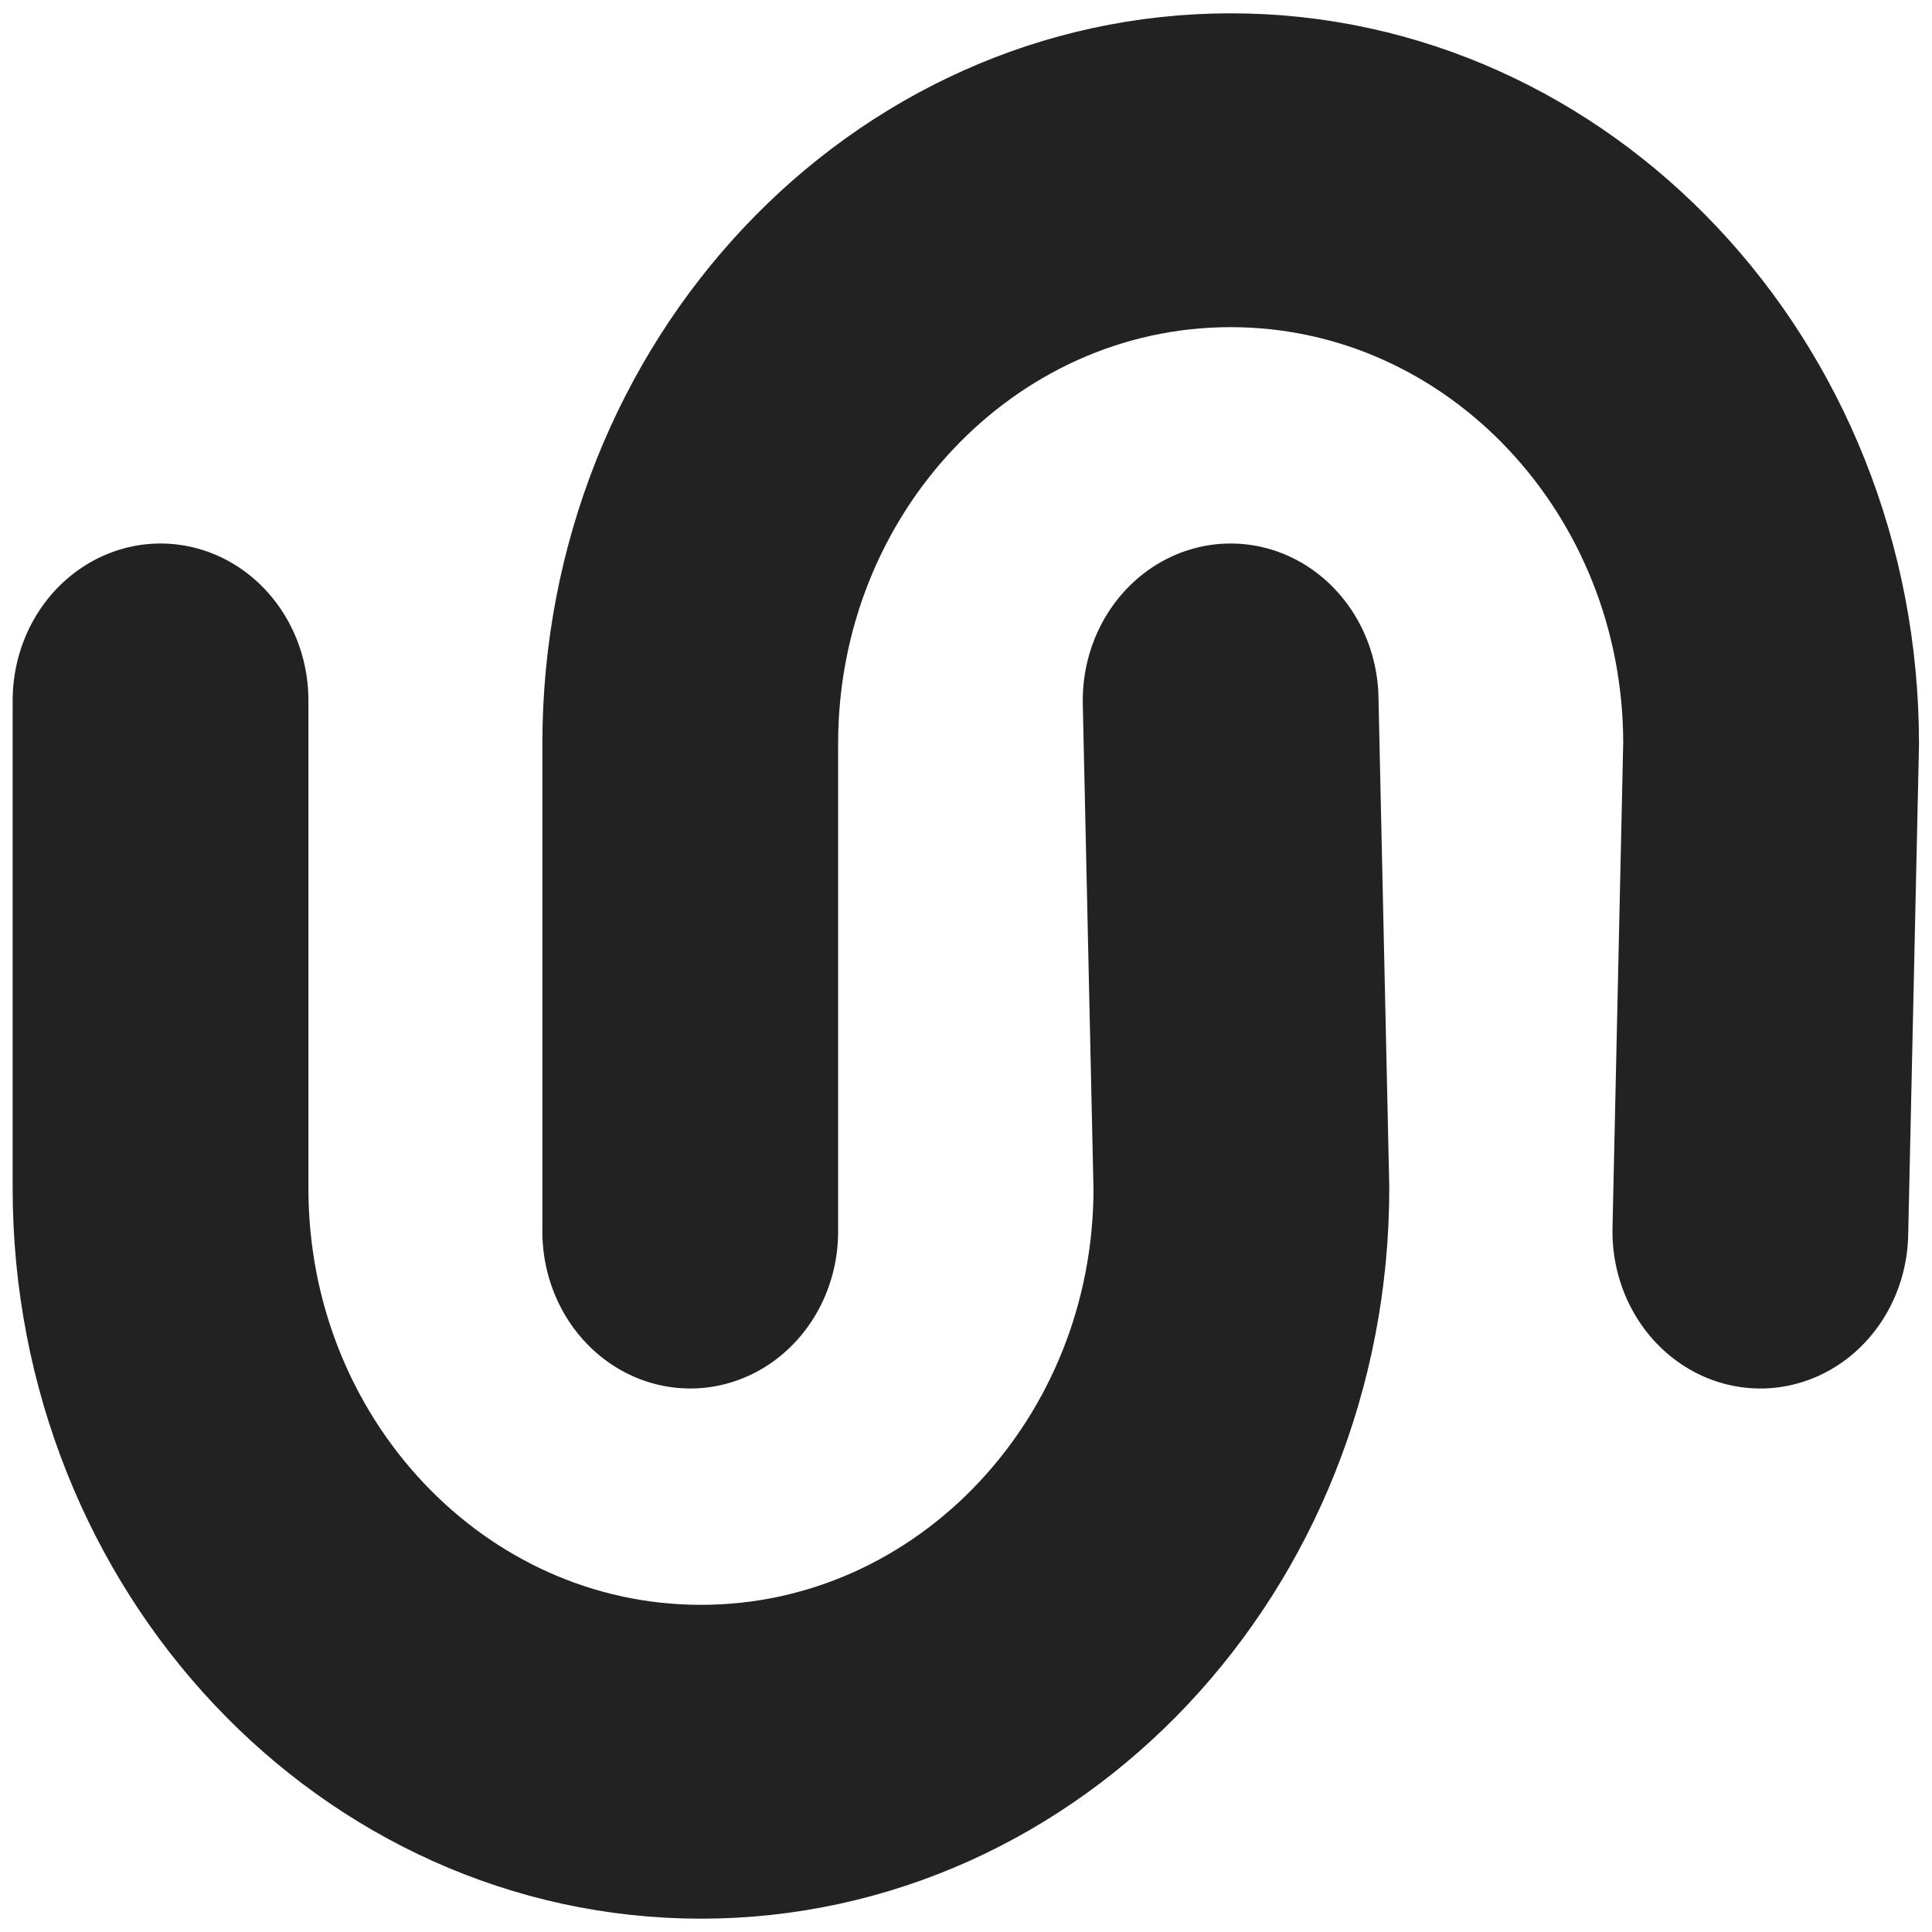 <svg xmlns="http://www.w3.org/2000/svg" xml:space="preserve" fill-rule="evenodd" stroke-linecap="round" stroke-linejoin="round" stroke-miterlimit="1.5" clip-rule="evenodd" viewBox="0 0 1440 1440"><path fill="none" stroke="#222222" stroke-width="55" d="M541.5 502C486.033 502 441 456.967 441 401.5S486.033 301 541.5 301M541.5 502l85.5-2-85.5 2ZM541.5 301H627h-85.5Z" transform="matrix(0 -4.253 4.008 0 -1086.758 3188.685)"/><path fill="none" stroke="#222222" stroke-width="55" d="M541.5 502C486.033 502 441 456.967 441 401.5S486.033 301 541.5 301M541.5 502l85.5-2-85.5 2ZM541.5 301H627h-85.5Z" transform="matrix(0 4.253 4.008 0 -691.936 -1748.688)"/></svg>